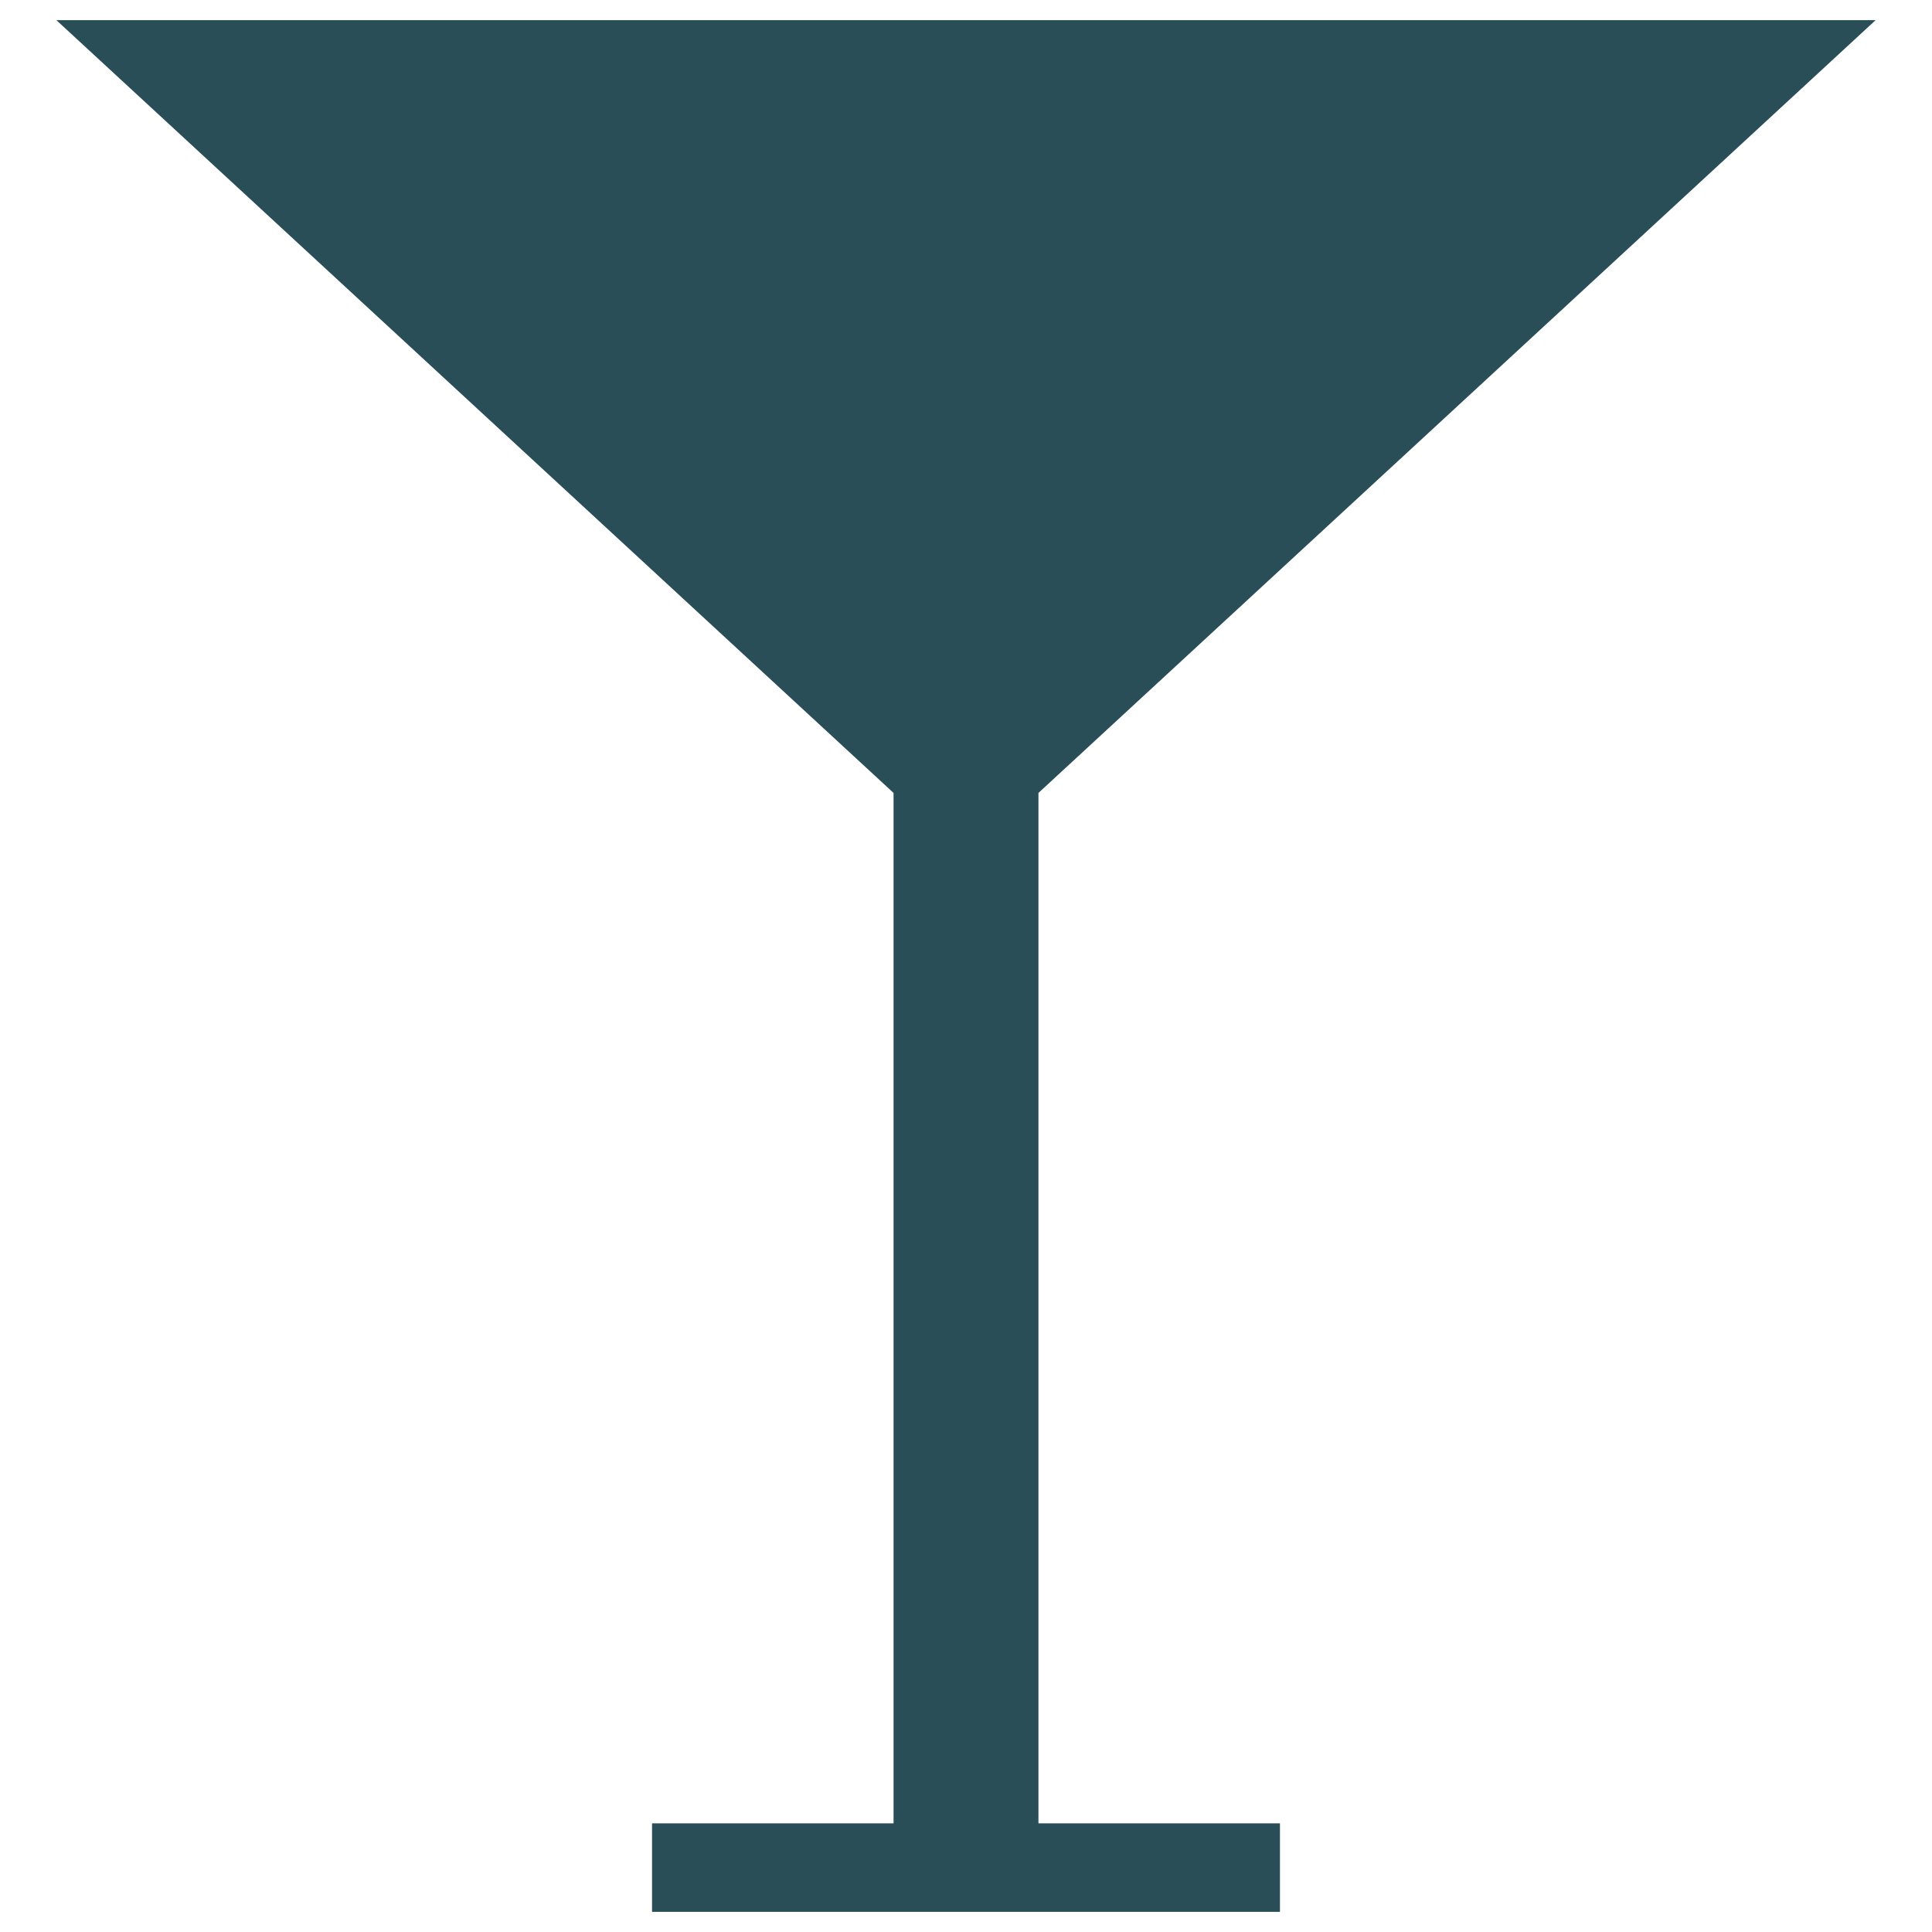 <?xml version="1.0" encoding="utf-8"?>
<!-- Generator: Adobe Illustrator 18.0.0, SVG Export Plug-In . SVG Version: 6.00 Build 0)  -->
<!DOCTYPE svg PUBLIC "-//W3C//DTD SVG 1.1//EN" "http://www.w3.org/Graphics/SVG/1.1/DTD/svg11.dtd">
<svg version="1.1" id="Layer_1" xmlns="http://www.w3.org/2000/svg" xmlns:xlink="http://www.w3.org/1999/xlink" x="0px" y="0px"
	 viewBox="0 0 48 48" enable-background="new 0 0 48 48" xml:space="preserve">
<g>
	<polygon fill="#294E58" points="25.8,19.7 46.6,0.5 1.4,0.5 22.2,19.7 22.2,45.3 16.2,45.3 16.2,47.5 31.8,47.5 31.8,45.3 
		25.8,45.3 	"/>
</g>
</svg>
